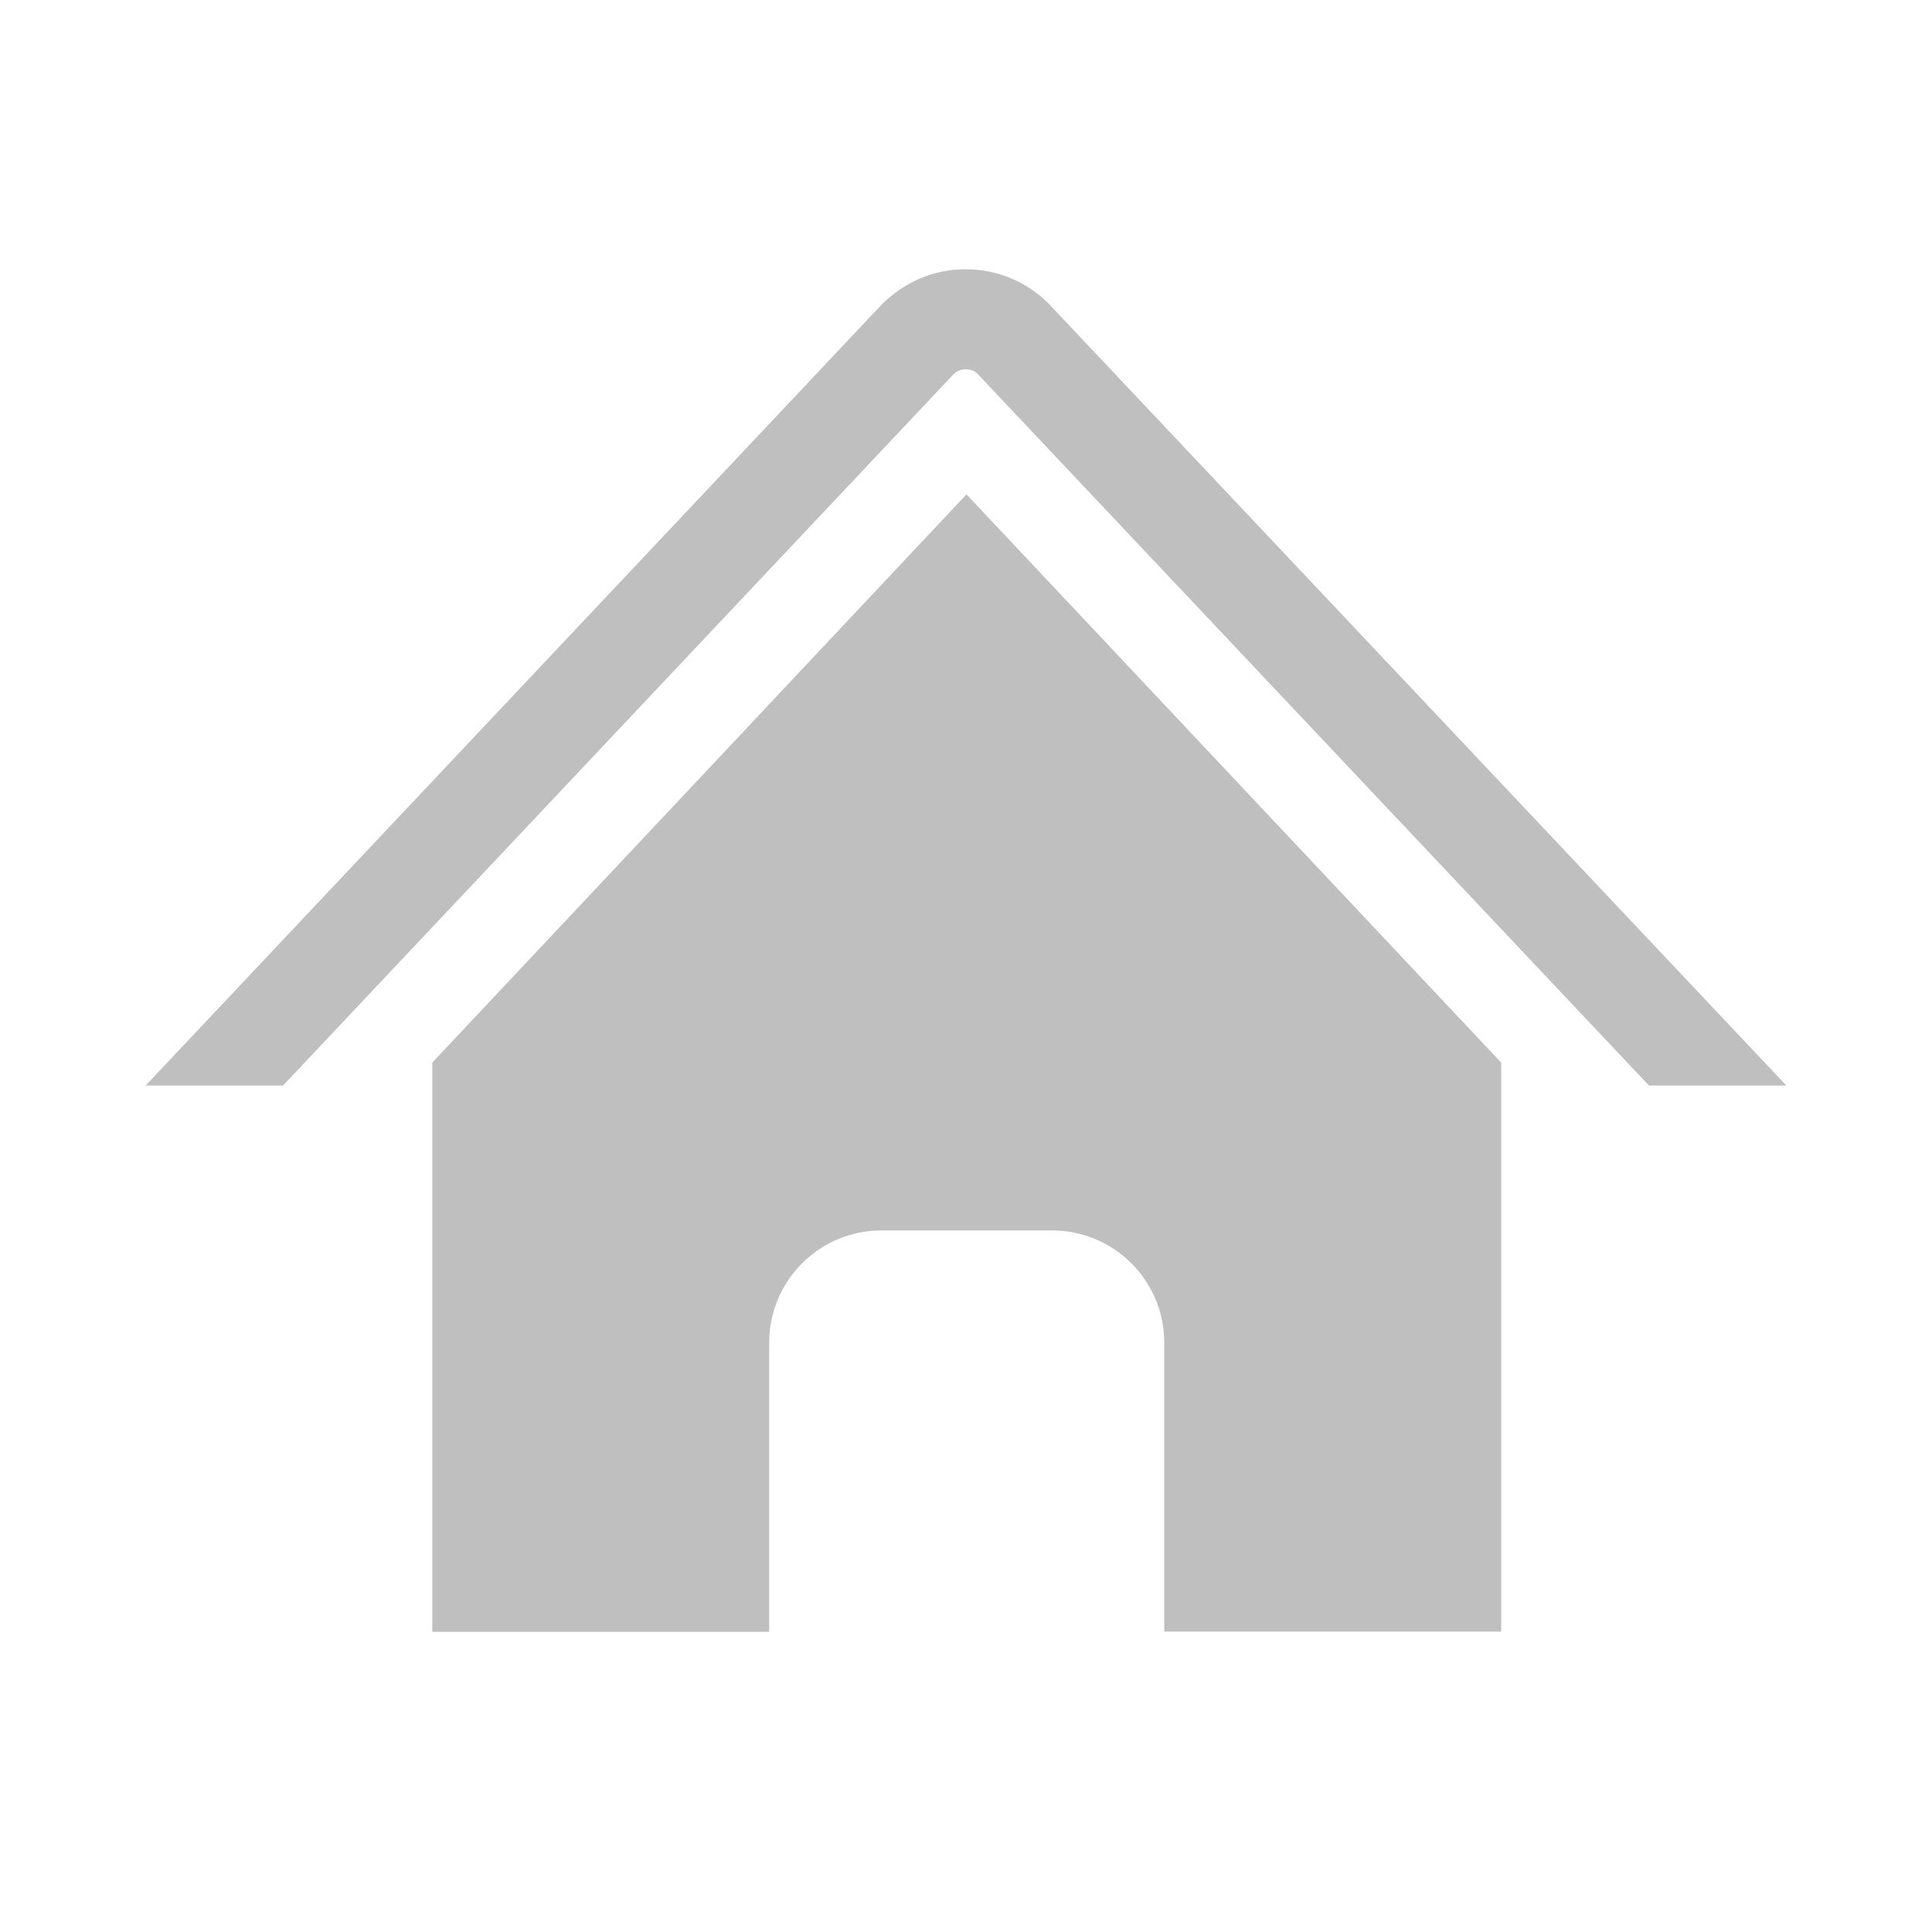 <?xml version="1.0" standalone="no"?><!DOCTYPE svg PUBLIC "-//W3C//DTD SVG 1.1//EN" "http://www.w3.org/Graphics/SVG/1.1/DTD/svg11.dtd"><svg t="1573483337186" class="icon" viewBox="0 0 1024 1024" version="1.1" xmlns="http://www.w3.org/2000/svg" p-id="1660" xmlns:xlink="http://www.w3.org/1999/xlink" width="200" height="200"><defs><style type="text/css"></style></defs><path d="M229.12 563.2l0 301.696 178.56 0L407.68 711.68c0-32.896 26.624-59.52 59.52-59.52l90.368 0c32.896 0 59.52 26.624 59.52 59.52l0 153.088 178.56 0L795.648 563.2 512.256 262.016 229.12 563.2z" p-id="1661" fill="#bfbfbf"></path><path d="M555.776 160.896c-11.776-11.776-27.392-18.176-44.032-18.176-16.64 0-32.256 6.528-44.544 18.816L77.184 575.36l72.832 0L505.344 198.4c2.304-2.304 5.12-2.688 6.528-2.688 1.408 0 4.096 0.384 6.016 2.176l356.096 377.472 72.832 0L555.776 160.896z" p-id="1662" fill="#bfbfbf"></path></svg>